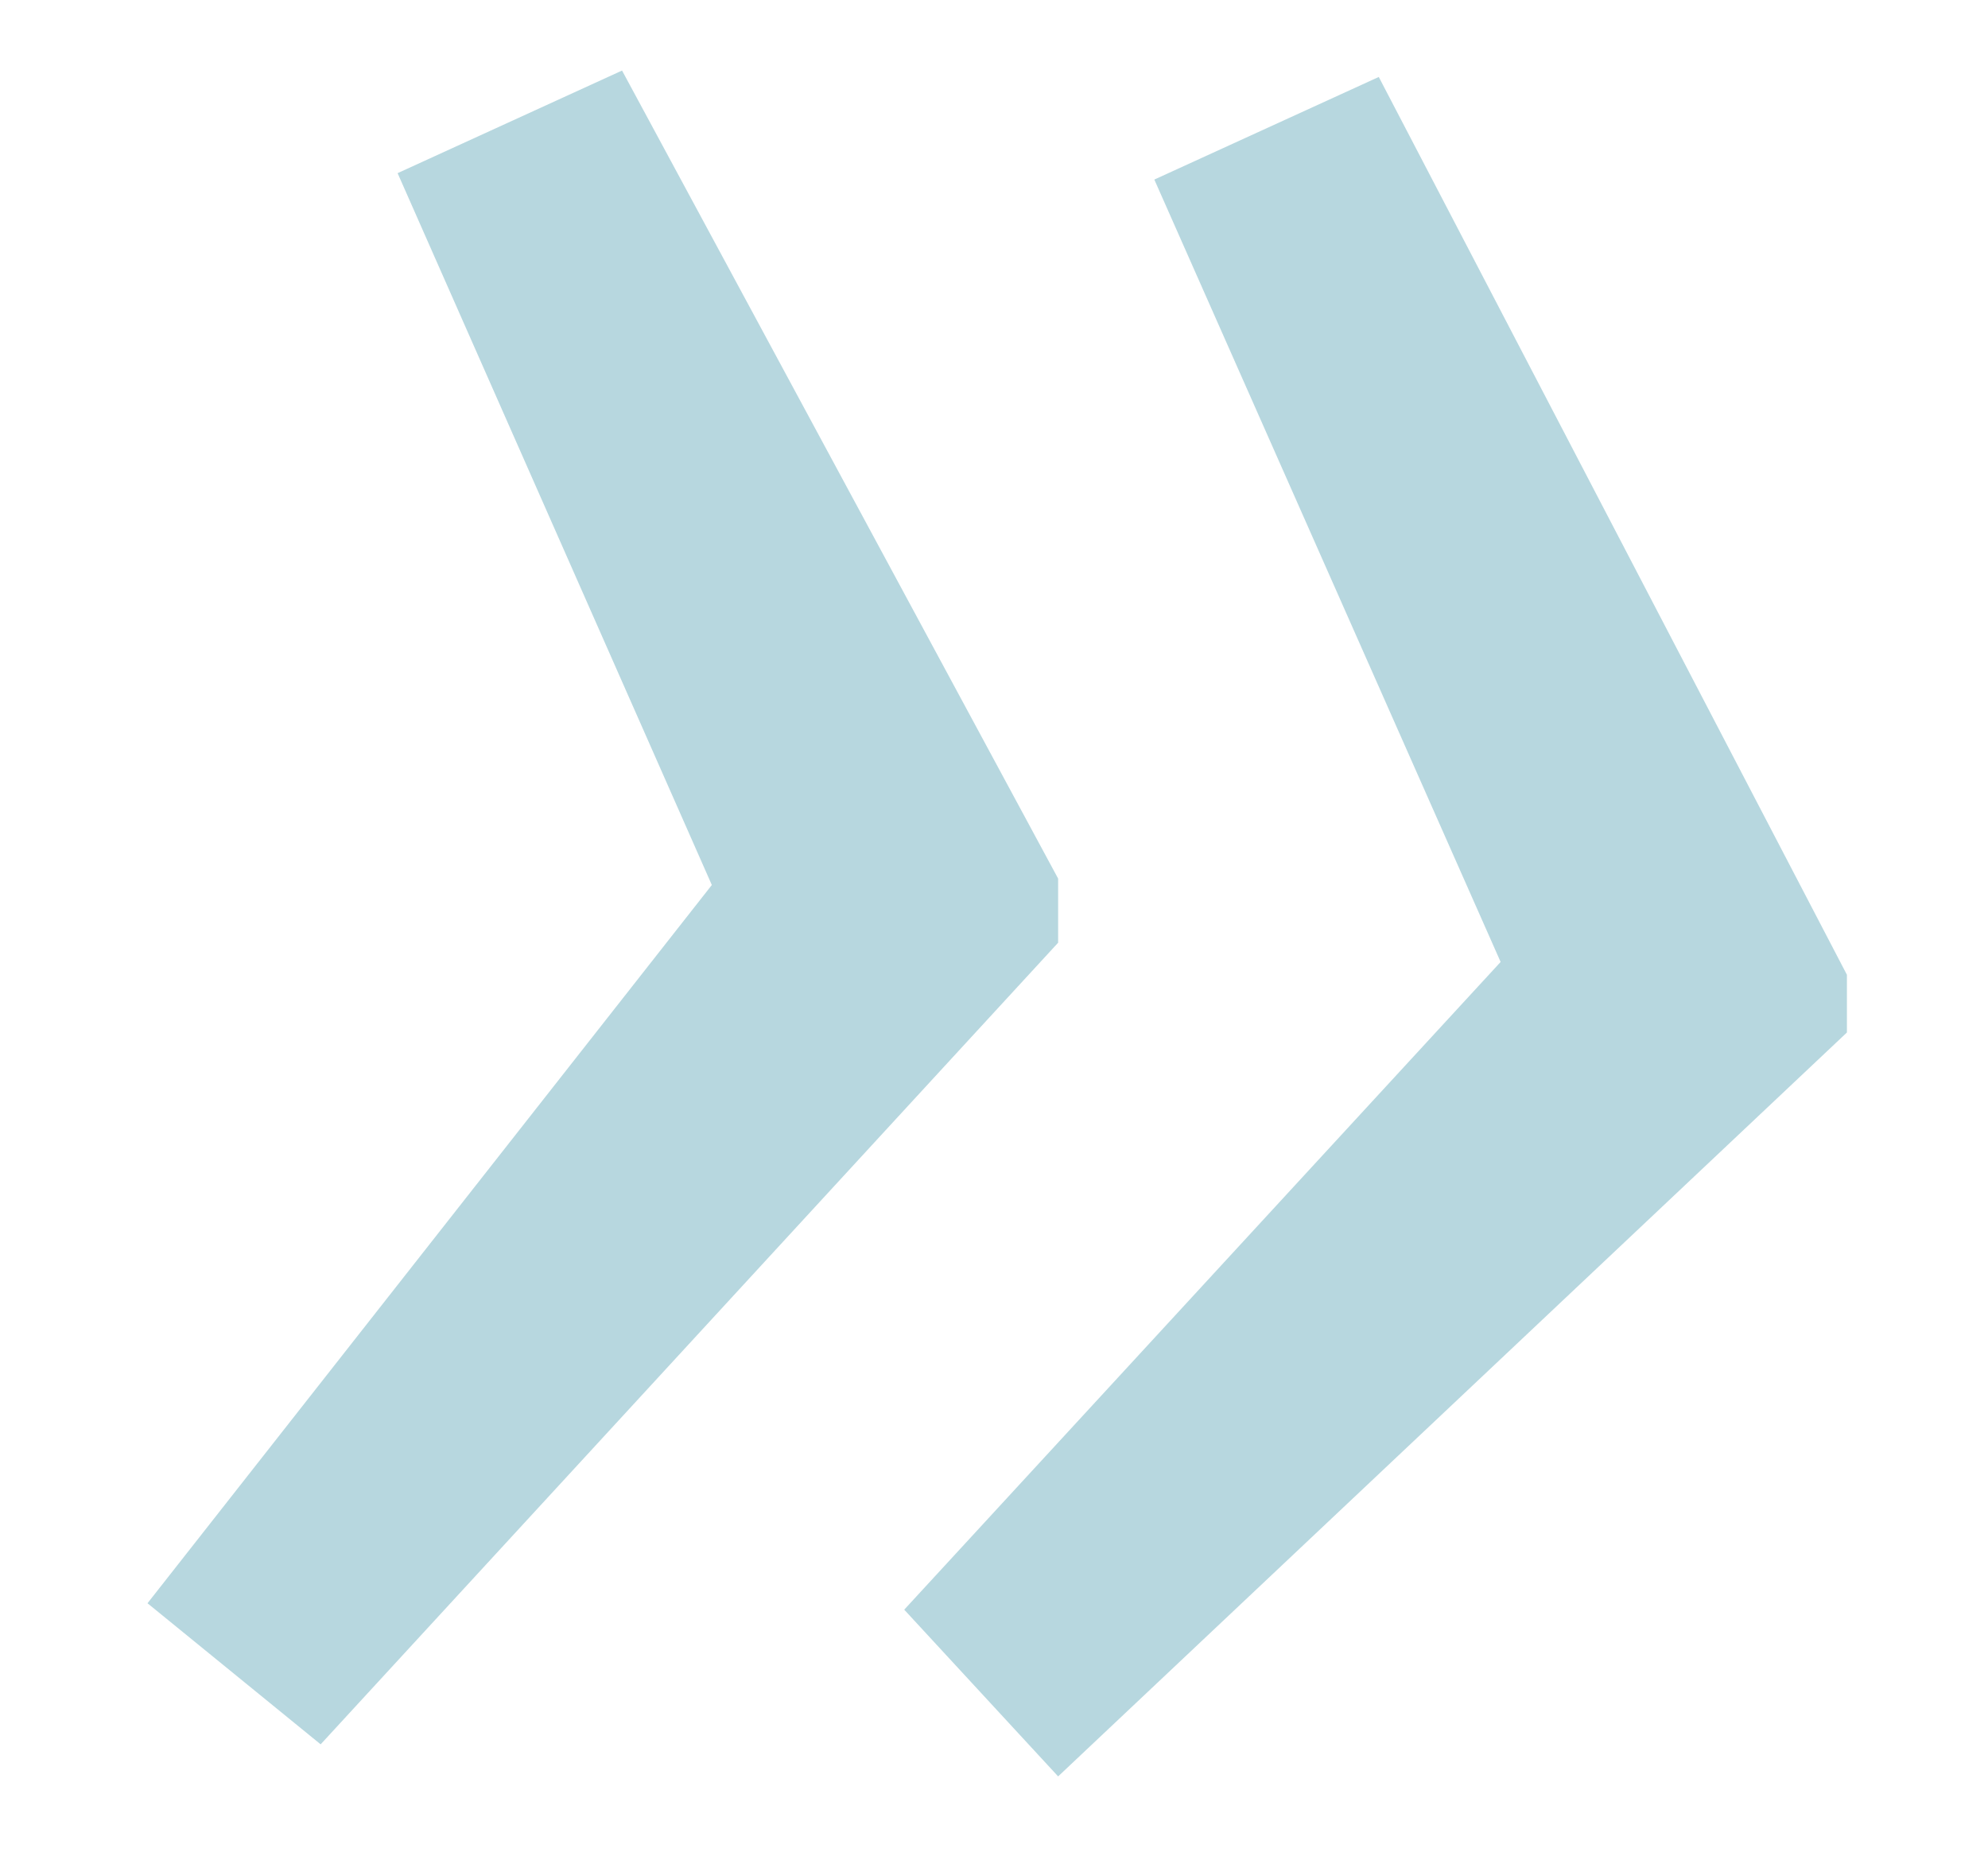 <?xml version="1.0" encoding="utf-8"?>
<!-- Generator: Adobe Illustrator 23.0.1, SVG Export Plug-In . SVG Version: 6.00 Build 0)  -->
<svg version="1.1" id="Calque_1" xmlns="http://www.w3.org/2000/svg" xmlns:xlink="http://www.w3.org/1999/xlink" x="0px" y="0px"
	 viewBox="0 0 31 29" style="enable-background:new 0 0 31 29;" xml:space="preserve">
<style type="text/css">
	.st0{opacity:0.3;}
	.st1{enable-background:new    ;}
	.st2{fill:#0D7A93;}
</style>
<title>» copy 2</title>
<desc>Created with Sketch.</desc>
<g id="New---Carole" class="st0">
	<g id="D_Perspective_Home" transform="translate(-1079, -1527)">
		<g id="Témoignages" transform="translate(0, 1320)">
			<g class="st1">
				<path class="st2" d="M1095.5,221.7l-11.5,12.5l-2.7-2.2l8.8-11.2l-4.9-11.1l3.5-1.6l6.8,12.6V221.7z M1107.8,223.1l-12.3,11.6
					l-2.4-2.6l9.3-10.1l-5.4-12.2l3.5-1.6l7.3,14V223.1z"/>
			</g>
		</g>
	</g>
</g>
</svg>
